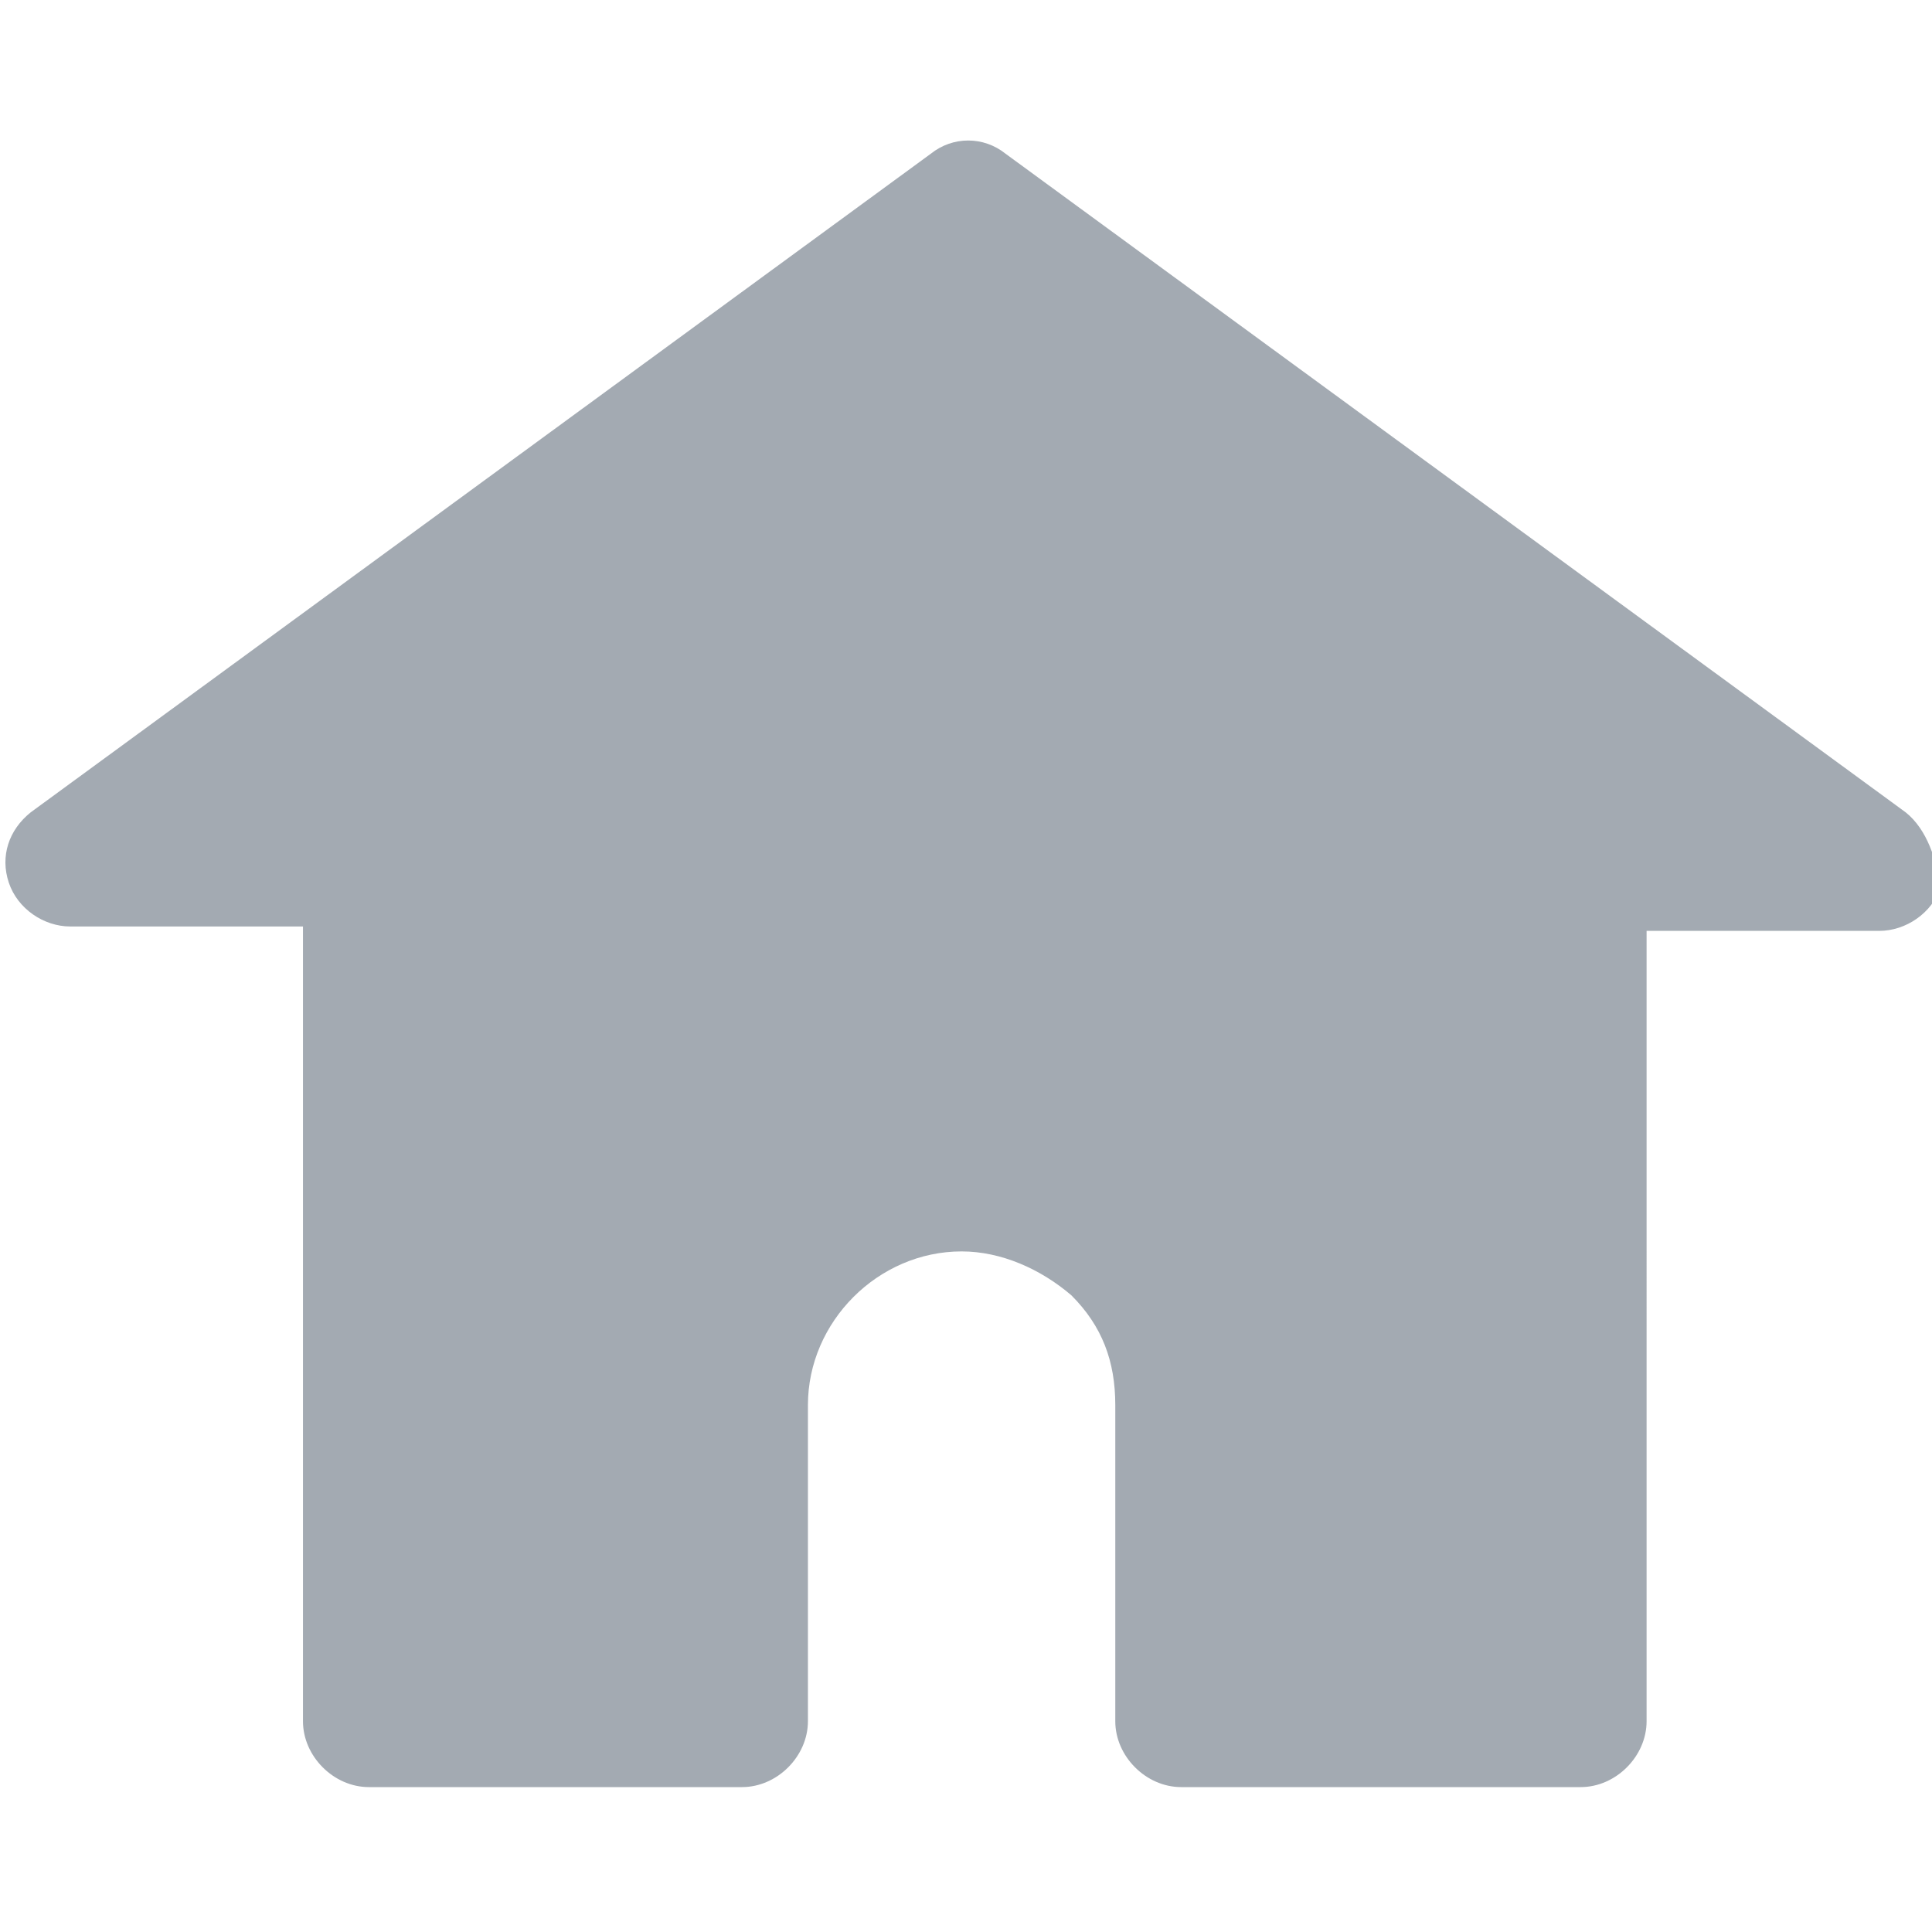 <?xml version="1.0" encoding="utf-8"?>
<svg version="1.1" xmlns="http://www.w3.org/2000/svg" xmlns:xlink="http://www.w3.org/1999/xlink" x="0px" y="0px" viewBox="0 0 44 44" xml:space="preserve">
	<path fill="#A3AAB2" d="M43.4,18.5l-20.5-15c-0.5-0.4-1.2-0.4-1.7,0l-20.5,15c-0.5,0.4-0.7,1-0.5,1.6s0.8,1,1.4,1l5.3,0v18.1 c0,0.8,0.7,1.5,1.5,1.5h8.5c0.8,0,1.5-0.7,1.5-1.5v-7.2c0-1.9,1.6-3.5,3.5-3.5c0,0,0,0,0,0c0.9,0,1.8,0.4,2.5,1c0.7,0.7,1,1.5,1,2.5 v7.2c0,0.8,0.7,1.5,1.5,1.5h9.1c0.8,0,1.5-0.7,1.5-1.5V21.2l5.3,0c0.6,0,1.2-0.4,1.4-1C44.1,19.6,43.9,18.9,43.4,18.5z"/>
</svg>